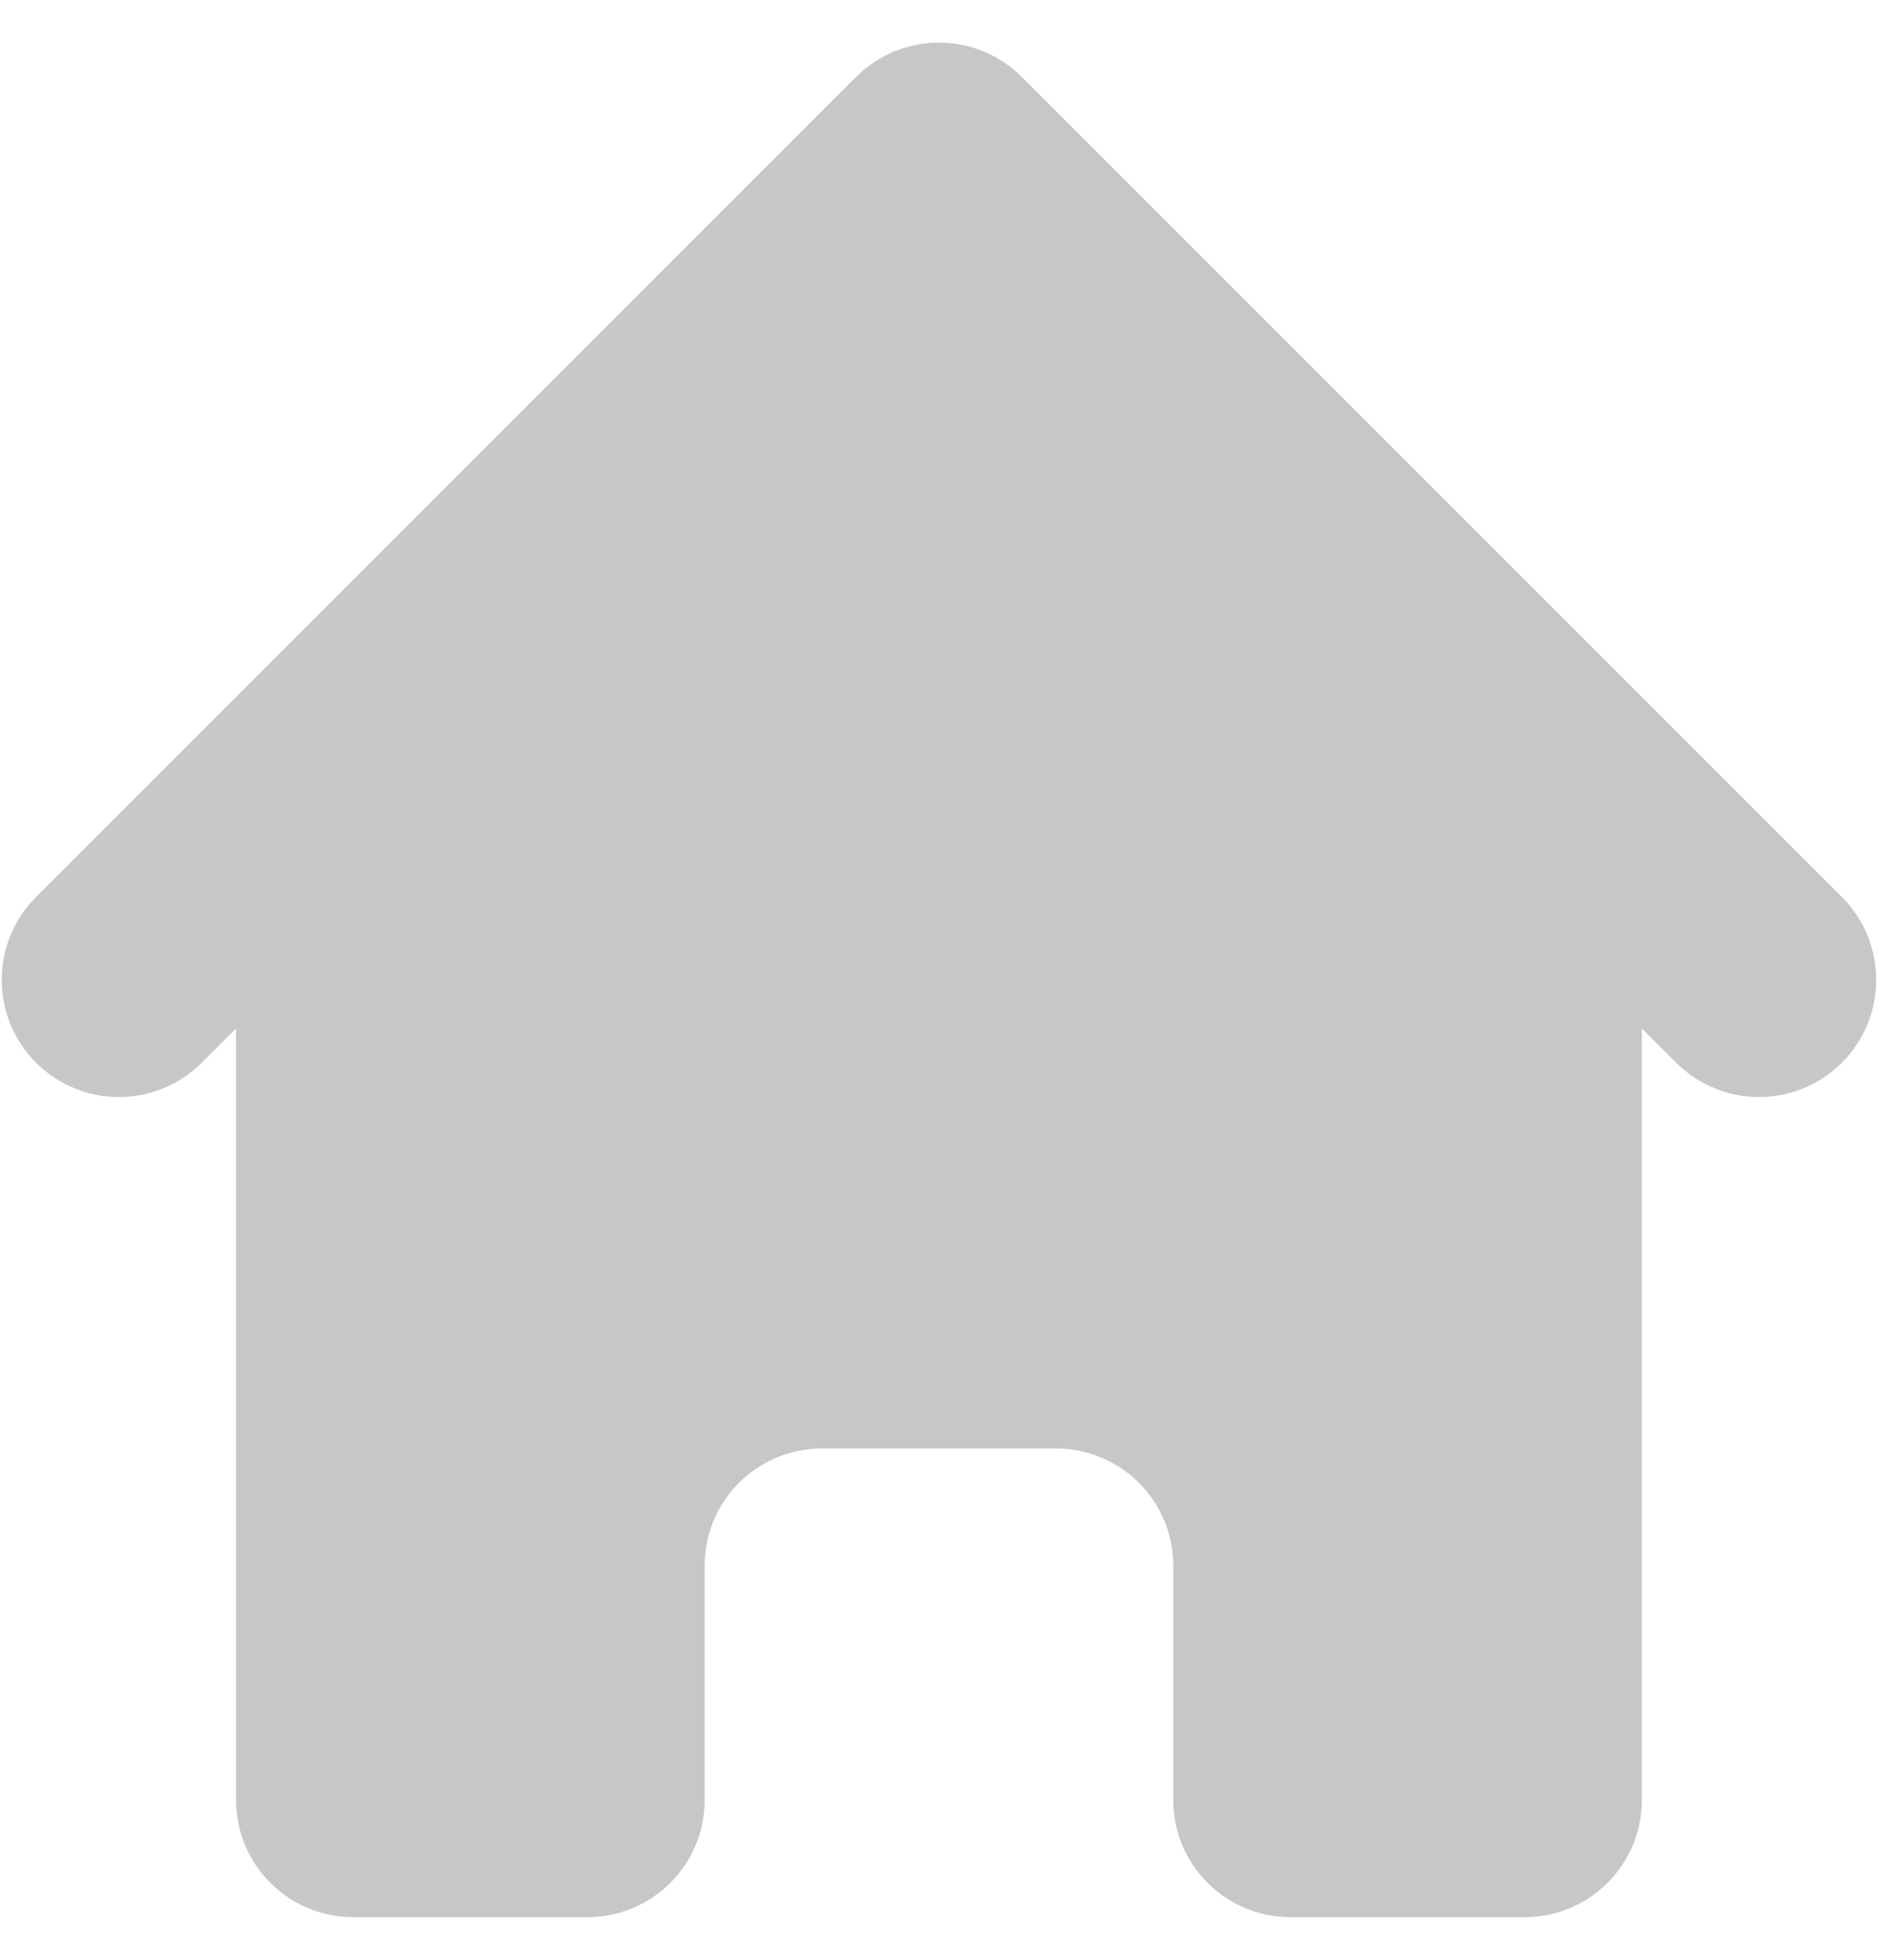 <svg width="23" height="24" viewBox="0 0 23 24" fill="none" xmlns="http://www.w3.org/2000/svg">
<path d="M12.514 0.942C11.954 0.382 11.046 0.382 10.485 0.942L0.442 10.985C-0.119 11.546 -0.119 12.454 0.442 13.014C1.002 13.575 1.91 13.575 2.471 13.014L2.891 12.594V22.044C2.891 22.836 3.533 23.478 4.326 23.478H7.195C7.988 23.478 8.63 22.836 8.63 22.044V19.174C8.63 18.381 9.273 17.739 10.065 17.739H12.934C13.727 17.739 14.369 18.381 14.369 19.174V22.044C14.369 22.836 15.012 23.478 15.804 23.478H18.674C19.466 23.478 20.108 22.836 20.108 22.044V12.594L20.529 13.014C21.089 13.575 21.997 13.575 22.558 13.014C23.118 12.454 23.118 11.546 22.558 10.985L12.514 0.942Z" fill="#C7C7C7"/>
</svg>
